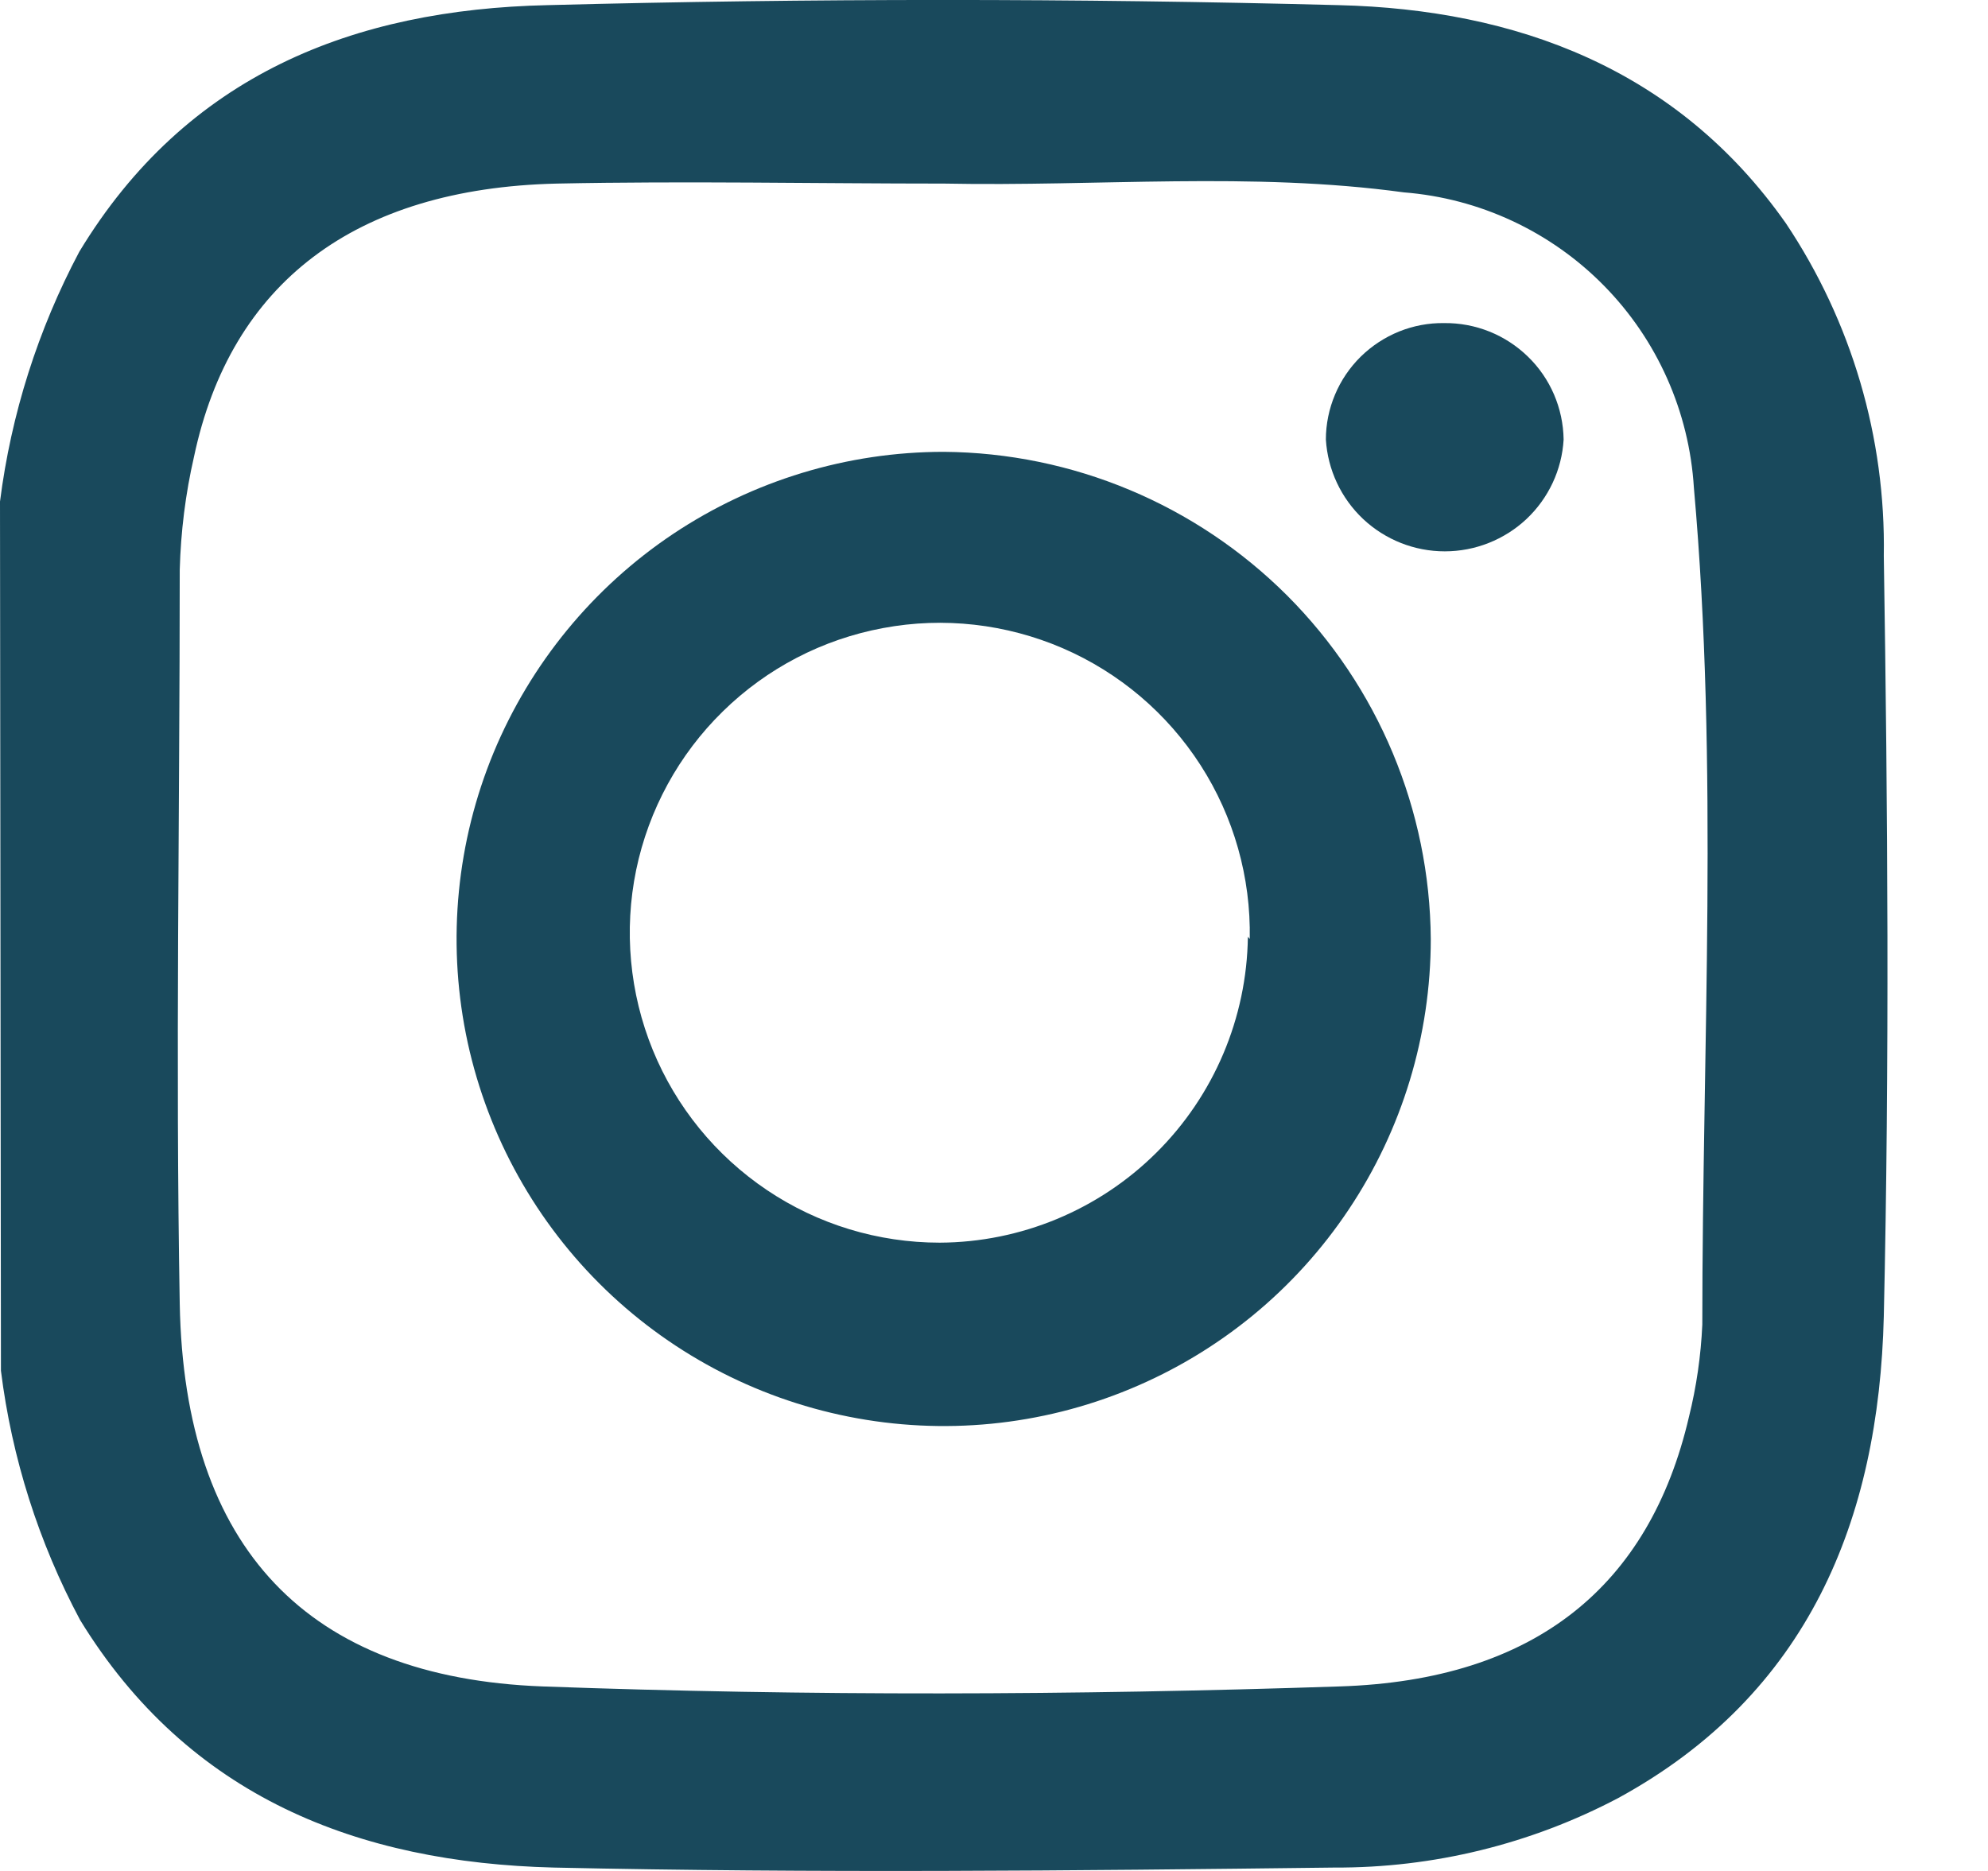 <svg width="17" height="16" viewBox="0 0 17 16" fill="none" xmlns="http://www.w3.org/2000/svg">
<path d="M0 4.289C0.095 3.542 0.325 2.818 0.678 2.153C1.594 0.638 3.026 0.081 4.681 0.044C6.935 -0.015 9.191 -0.015 11.448 0.044C12.962 0.081 14.341 0.585 15.272 1.91C15.834 2.751 16.126 3.743 16.109 4.754C16.143 6.92 16.158 9.09 16.109 11.256C16.067 12.998 15.462 14.49 13.837 15.377C13.089 15.771 12.255 15.975 11.41 15.971C9.183 15.998 6.956 16.02 4.734 15.971C3.064 15.929 1.613 15.369 0.685 13.854C0.331 13.191 0.101 12.468 0.008 11.722L0 4.289ZM8.077 1.57C6.972 1.57 5.866 1.547 4.76 1.57C3.033 1.611 1.973 2.422 1.659 3.906C1.586 4.223 1.546 4.547 1.537 4.872C1.537 6.966 1.5 9.06 1.537 11.15C1.575 13.241 2.632 14.346 4.639 14.422C6.911 14.505 9.183 14.498 11.455 14.422C13.129 14.369 14.106 13.563 14.443 12.116C14.507 11.858 14.545 11.594 14.557 11.328C14.557 8.943 14.697 6.553 14.485 4.171C14.445 3.522 14.173 2.908 13.717 2.444C13.261 1.98 12.653 1.696 12.004 1.645C10.702 1.467 9.388 1.596 8.077 1.57Z" fill="#19495C"/>
<path d="M12.235 8.03C12.235 8.854 11.991 9.659 11.533 10.344C11.076 11.029 10.425 11.563 9.664 11.878C8.903 12.194 8.065 12.276 7.257 12.115C6.449 11.954 5.707 11.558 5.124 10.975C4.542 10.393 4.145 9.65 3.984 8.842C3.824 8.034 3.906 7.197 4.221 6.436C4.537 5.675 5.071 5.024 5.756 4.566C6.441 4.109 7.246 3.864 8.07 3.864C9.172 3.872 10.227 4.314 11.007 5.093C11.786 5.873 12.227 6.927 12.235 8.03ZM10.687 8.03C10.697 7.503 10.551 6.986 10.266 6.543C9.981 6.1 9.571 5.752 9.087 5.543C8.604 5.335 8.069 5.274 7.552 5.371C7.034 5.467 6.557 5.715 6.181 6.084C5.805 6.452 5.547 6.924 5.44 7.44C5.334 7.955 5.383 8.491 5.582 8.979C5.781 9.466 6.121 9.883 6.558 10.177C6.995 10.471 7.509 10.627 8.036 10.627C8.73 10.624 9.396 10.347 9.888 9.858C10.381 9.369 10.662 8.705 10.671 8.011L10.687 8.03Z" fill="#19495C"/>
<path d="M12.349 2.763C12.617 2.76 12.874 2.863 13.066 3.05C13.258 3.236 13.367 3.491 13.371 3.759C13.356 4.018 13.242 4.261 13.053 4.439C12.864 4.616 12.614 4.715 12.355 4.715C12.095 4.715 11.846 4.616 11.657 4.439C11.468 4.261 11.354 4.018 11.338 3.759C11.338 3.627 11.365 3.496 11.416 3.375C11.467 3.253 11.542 3.143 11.636 3.05C11.73 2.958 11.841 2.885 11.964 2.835C12.086 2.786 12.217 2.761 12.349 2.763Z" fill="#19495C"/>
</svg>
